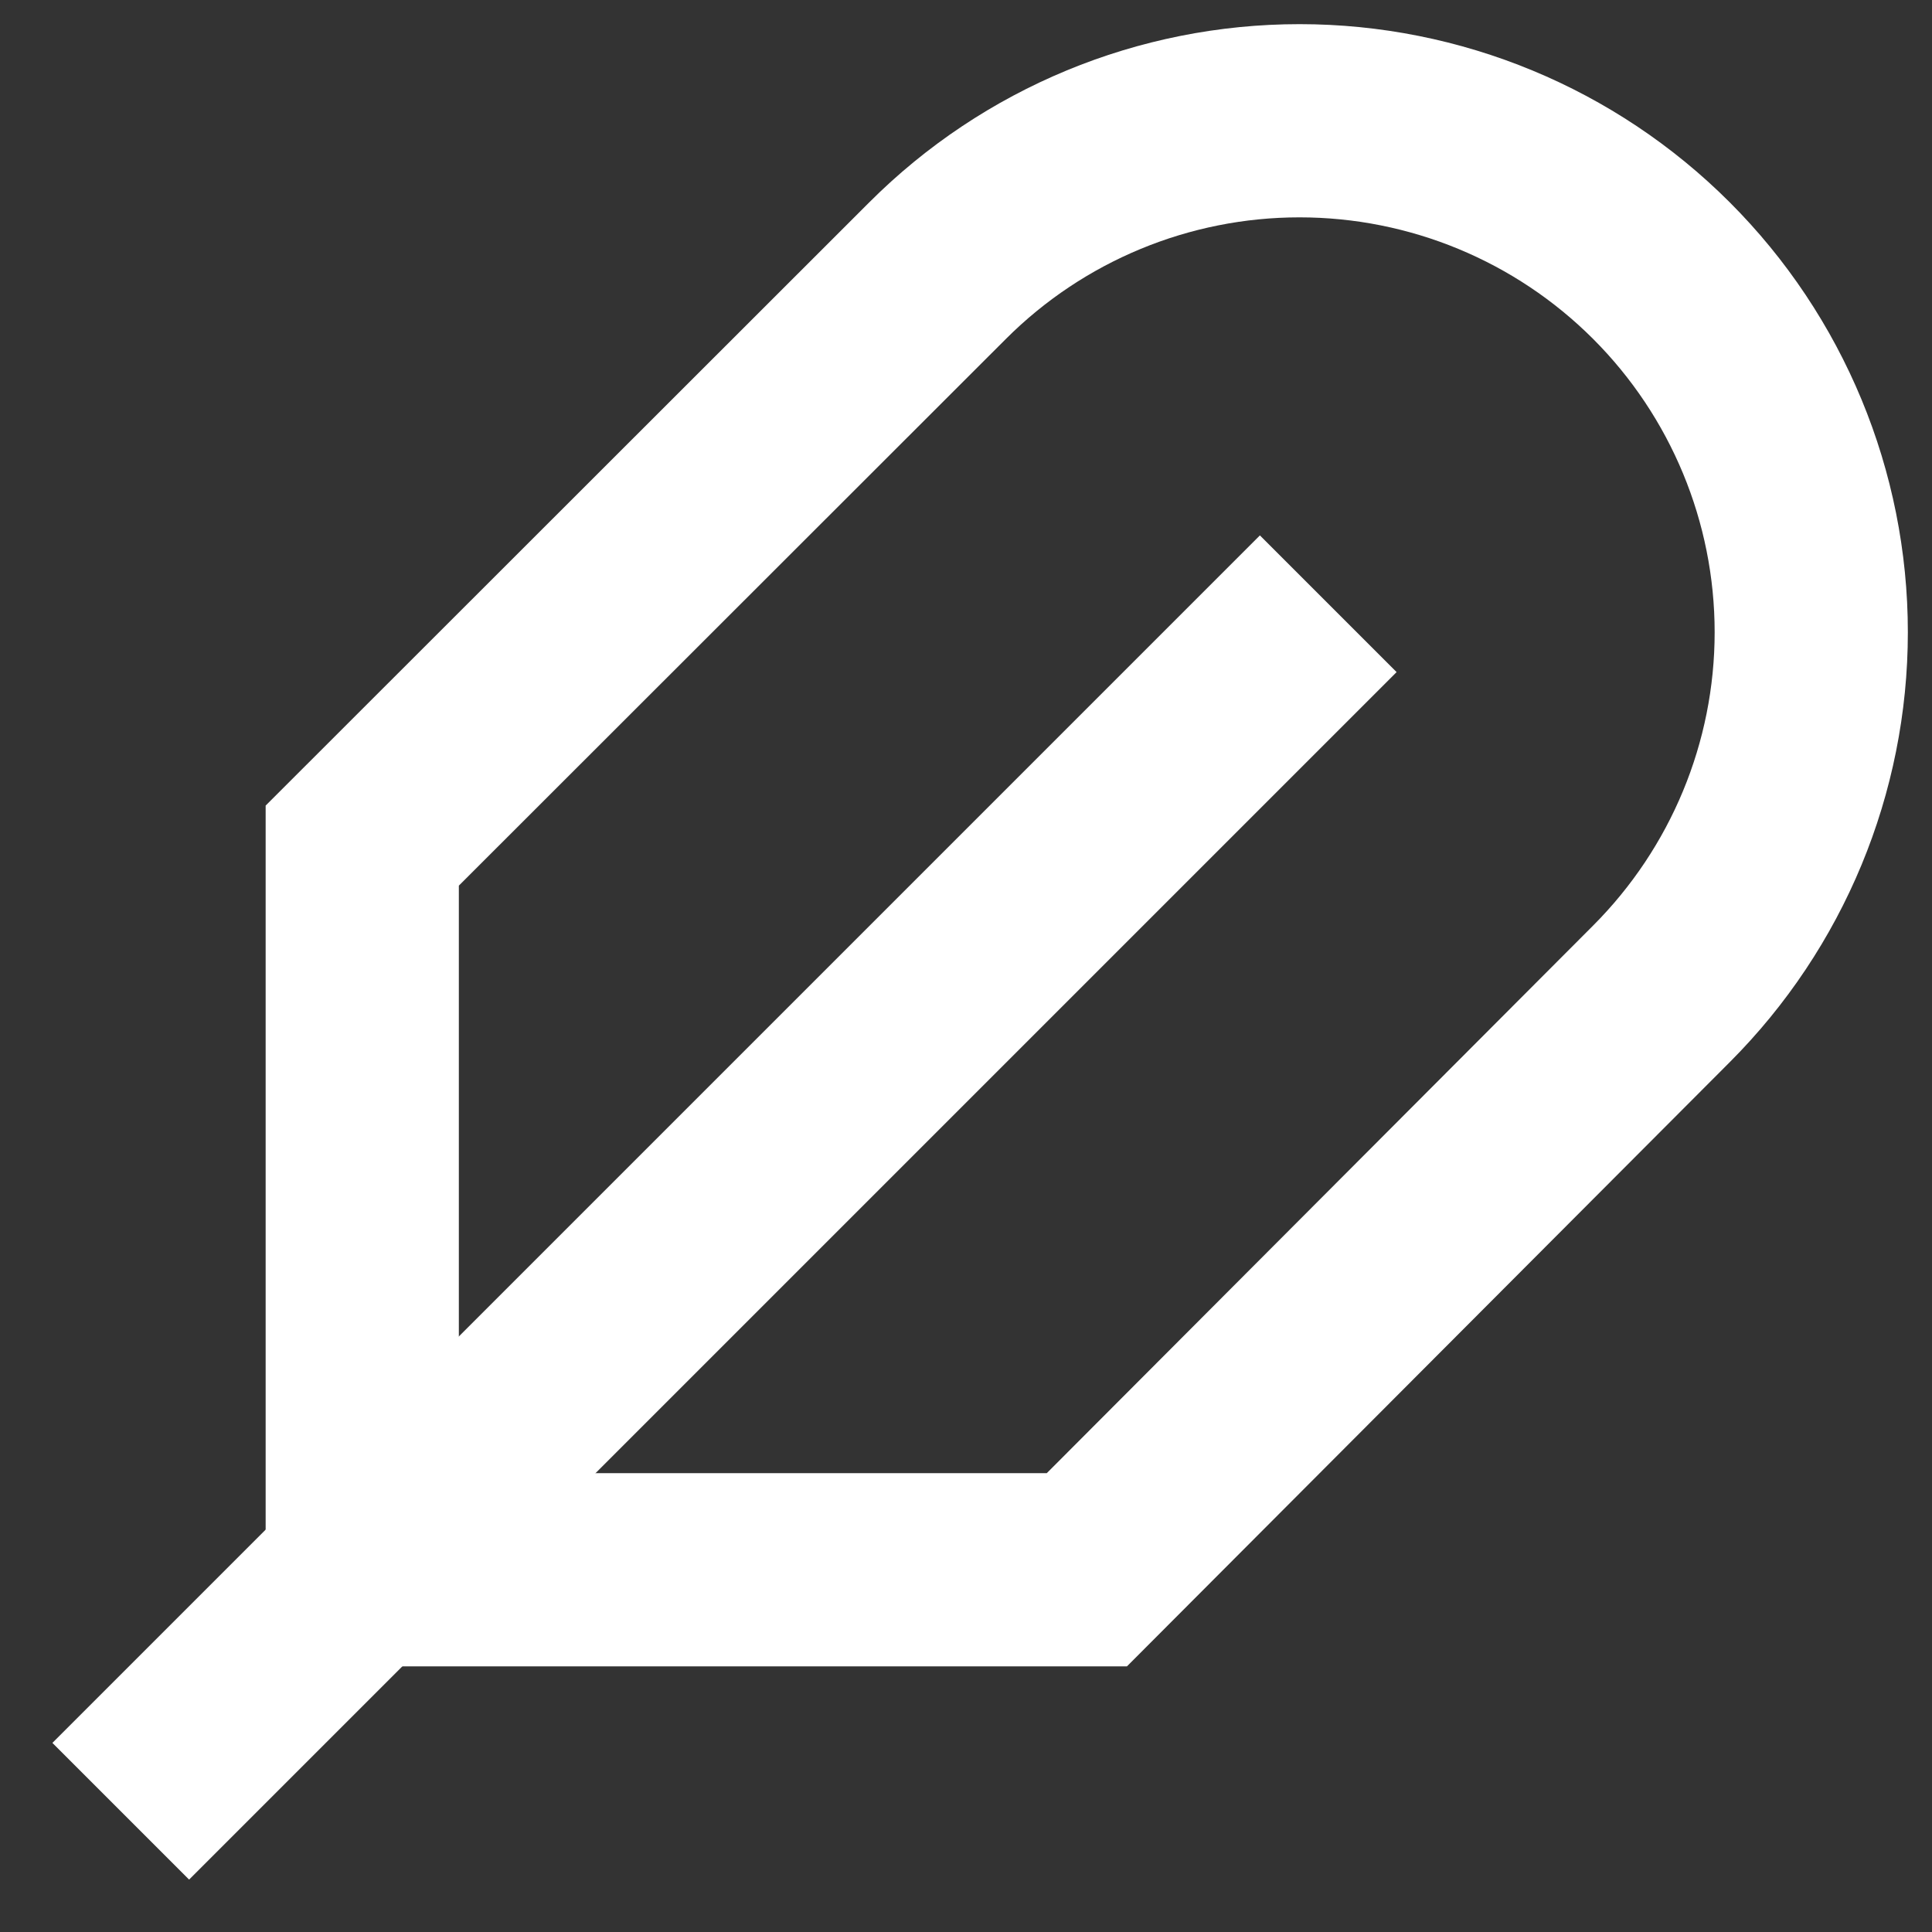 <svg width="16" height="16" viewBox="0 0 16 16" fill="none" xmlns="http://www.w3.org/2000/svg">
<rect x="0" y="0" width="16" height="16" fill="#333333" stroke="none"/>
<path d="M13.759 8.231C14.553 7.436 15 6.359 15 5.236C15 4.112 14.553 3.035 13.759 2.241C12.964 1.446 11.886 1 10.762 1C9.638 1 8.56 1.446 7.765 2.241L3 7.003V13H9.001L13.759 8.231Z" stroke="white" stroke-width="1.6" stroke-linecap="round"/>
<path d="M10.434 4.434L0.434 14.434L1.566 15.566L11.566 5.566L10.434 4.434Z" fill="white"/>
</svg>
